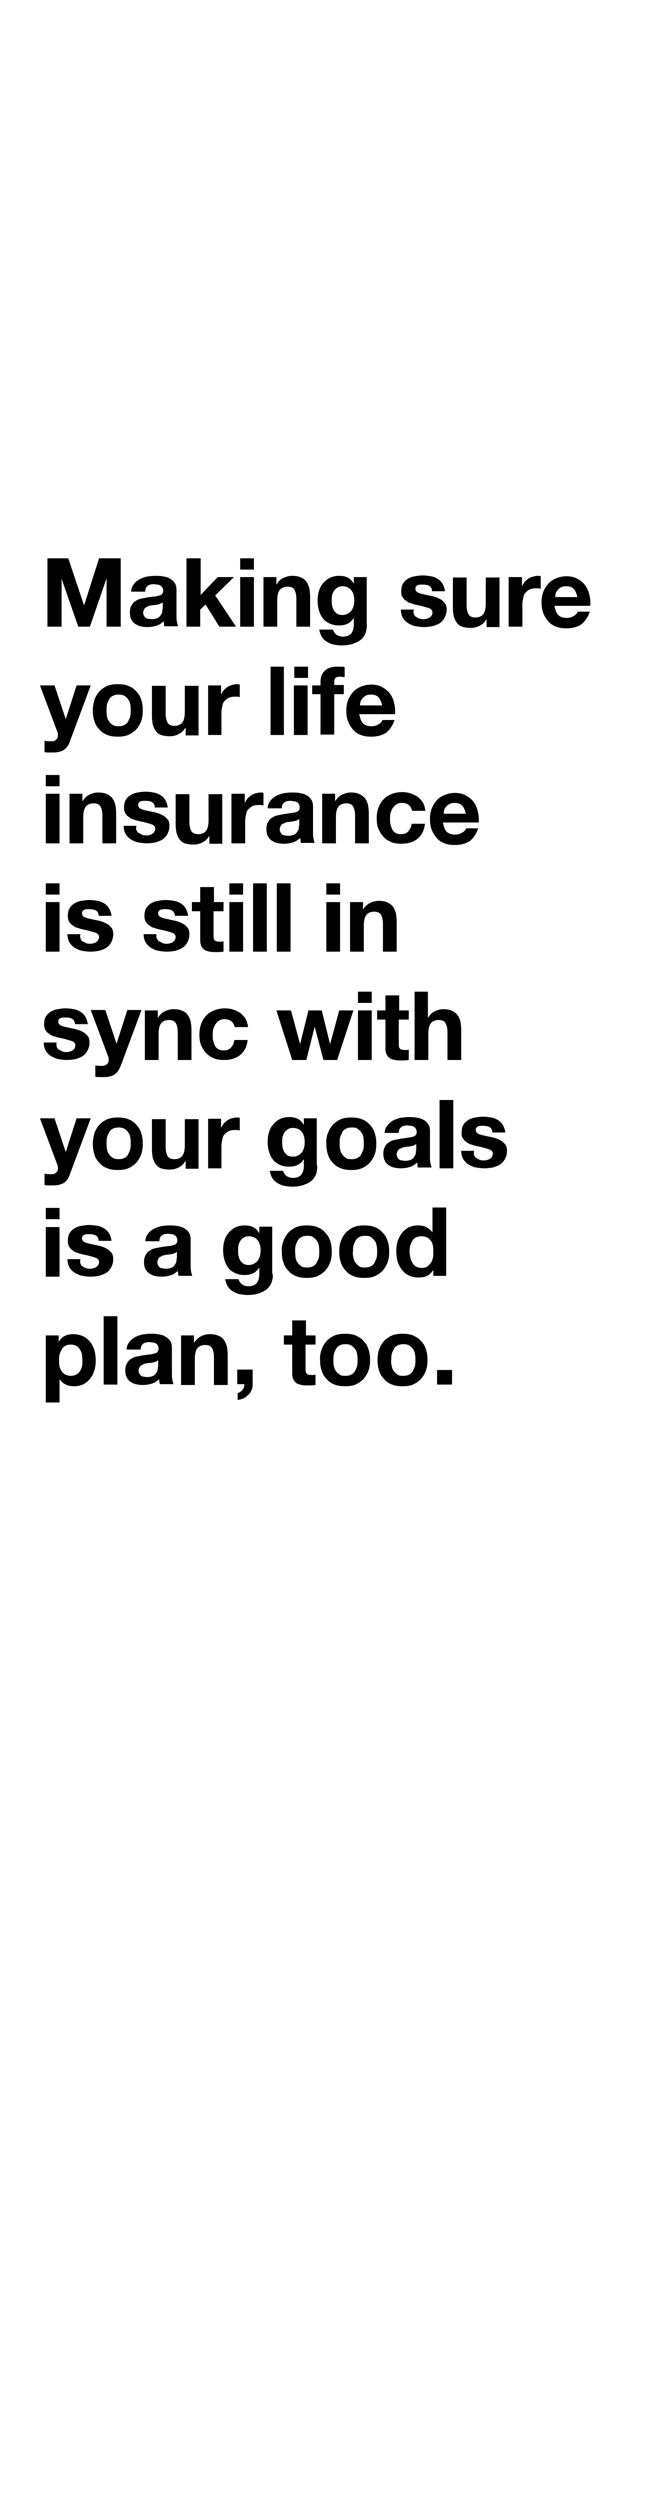 <svg xmlns="http://www.w3.org/2000/svg" viewBox="0 0 160 600"><path d="M16.4 134l3.8 11.3 3.6-11.3H29v16.4h-3.4v-11.6l-4 11.6h-2.8l-4-11.5v11.5h-3.4V134h5zM31.5 142.2c0-.8.2-1.4.6-1.9.3-.5.8-.9 1.3-1.2s1.1-.5 1.8-.7c.7-.1 1.3-.2 2-.2.6 0 1.2 0 1.8.1.6.1 1.2.2 1.7.5s.9.6 1.2 1c.3.4.5 1 .5 1.7v6.2c0 .5 0 1.1.1 1.5.1.5.2.9.3 1.1h-3.3c-.1-.2-.1-.4-.1-.6 0-.2-.1-.4-.1-.6-.5.5-1.1.9-1.8 1.1s-1.4.3-2.2.3c-.6 0-1.1-.1-1.6-.2s-.9-.4-1.3-.6c-.4-.3-.7-.7-.9-1.1s-.3-1-.3-1.6c0-.7.1-1.2.4-1.7s.5-.8.9-1c.4-.3.8-.5 1.3-.6l1.5-.3c.5-.1 1-.1 1.4-.2.5 0 .9-.1 1.3-.2s.7-.2.9-.4c.2-.2.3-.4.3-.8s-.1-.6-.2-.8c-.1-.2-.3-.4-.5-.5-.2-.1-.4-.2-.7-.2-.3 0-.5-.1-.8-.1-.6 0-1.2.1-1.5.4-.4.3-.6.7-.6 1.4h-3.4zm7.5 2.4c-.1.1-.3.2-.5.3-.2.1-.4.1-.7.2s-.5.1-.7.1c-.3 0-.5.1-.8.1-.2 0-.5.1-.7.2l-.6.3c-.2.1-.3.3-.4.5-.1.2-.2.5-.2.8 0 .3.1.5.2.7.1.2.3.4.4.5.2.1.4.2.6.2.2 0 .5.1.8.1.6 0 1.1-.1 1.5-.3.4-.2.6-.5.8-.8.2-.3.3-.6.3-.9s.1-.6.1-.7v-1.3zM48.2 134v8.8l4.1-4.3h3.9l-4.5 4.4 5 7.5h-4l-3.3-5.3-1.3 1.2v4.1h-3.3V134h3.4zM57.7 136.7V134H61v2.7h-3.3zm3.3 1.8v11.9h-3.3v-11.9H61zM66.4 138.5v1.7h.1c.4-.7.9-1.2 1.6-1.5.7-.3 1.3-.5 2-.5.9 0 1.6.1 2.2.4.6.2 1 .6 1.3 1 .3.4.5.9.7 1.5.1.6.2 1.3.2 2v7.3h-3.3v-6.7c0-1-.2-1.7-.5-2.2s-.8-.7-1.6-.7c-.9 0-1.5.3-1.9.8-.4.5-.6 1.4-.6 2.6v6.2h-3.3v-11.9h3.1zM88 151.3c-.1.6-.4 1.2-.8 1.7s-1 1-1.9 1.3c-.8.4-1.9.6-3.3.6-.6 0-1.2-.1-1.8-.2-.6-.1-1.2-.4-1.7-.7s-.9-.7-1.2-1.2c-.3-.5-.5-1.1-.6-1.7H80c.2.6.5 1 .9 1.3.4.2 1 .4 1.5.4.9 0 1.6-.3 2-.8.4-.6.6-1.2.6-2.1v-1.6c-.4.6-.9 1.1-1.5 1.4-.7.3-1.3.4-2.1.4-.9 0-1.7-.2-2.3-.5-.6-.3-1.2-.7-1.6-1.3-.4-.5-.7-1.2-.9-1.9-.2-.7-.3-1.5-.3-2.3 0-.8.1-1.5.3-2.2.2-.7.5-1.3 1-1.9.4-.5 1-1 1.6-1.3.6-.3 1.4-.5 2.2-.5.8 0 1.5.1 2.1.4.6.3 1.1.8 1.5 1.5v-1.6h3.1v11.1c.1.5 0 1.1-.1 1.7zm-4.5-4c.4-.2.6-.4.9-.7.2-.3.4-.7.5-1 .1-.4.2-.8.2-1.2 0-.5 0-1-.1-1.4-.1-.4-.2-.8-.5-1.2-.2-.3-.5-.6-.9-.8-.4-.2-.8-.3-1.3-.3s-.9.1-1.2.3c-.3.2-.6.4-.8.7-.2.3-.4.7-.5 1.1s-.1.8-.1 1.3c0 .4 0 .9.1 1.3s.2.8.4 1.1c.2.3.5.6.8.8.3.2.8.3 1.3.3.4 0 .8-.1 1.2-.3zM99.5 147.5c.1.3.3.5.6.6.2.2.5.3.8.4.3.1.6.1.9.1.2 0 .5 0 .7-.1s.5-.1.7-.3c.2-.1.4-.3.5-.5.1-.2.2-.4.2-.7 0-.5-.3-.9-1-1.1s-1.6-.5-2.7-.7c-.5-.1-.9-.2-1.4-.4-.5-.1-.9-.3-1.2-.6-.4-.2-.6-.5-.9-.9s-.3-.8-.3-1.3c0-.8.1-1.4.4-1.9s.7-.9 1.2-1.2c.5-.3 1-.5 1.7-.6.6-.1 1.2-.2 1.9-.2.6 0 1.3.1 1.9.2s1.1.3 1.6.6.9.7 1.2 1.2c.3.5.5 1.1.6 1.8h-3.1c0-.6-.3-1.1-.7-1.3-.4-.2-.9-.3-1.5-.3h-.6c-.2 0-.4.1-.6.1-.2.1-.3.2-.4.3-.1.1-.2.3-.2.6s.1.5.3.7c.2.2.5.3.8.4.3.1.7.2 1.2.3.4.1.9.2 1.4.3.5.1.9.2 1.4.4.5.2.9.4 1.2.6s.6.6.9.9c.2.4.3.8.3 1.4 0 .8-.2 1.4-.5 2-.3.5-.7 1-1.2 1.3-.5.3-1.1.5-1.7.7-.7.1-1.3.2-2 .2s-1.4-.1-2-.2c-.7-.1-1.2-.4-1.8-.7-.5-.3-.9-.7-1.3-1.3-.3-.5-.5-1.2-.5-2h3.1c-.1.6-.1.9.1 1.2zM116.9 150.4v-1.7h-.1c-.4.7-1 1.2-1.6 1.5-.7.3-1.3.5-2 .5-.9 0-1.6-.1-2.2-.3s-1-.6-1.3-1c-.3-.4-.5-.9-.7-1.5-.1-.6-.2-1.3-.2-2v-7.3h3.3v6.7c0 1 .2 1.7.5 2.2s.9.7 1.6.7c.9 0 1.5-.3 1.9-.8.4-.5.6-1.4.6-2.6v-6.2h3.3v11.9h-3.1zM125.4 138.5v2.2c.2-.4.4-.7.6-1 .3-.3.6-.6.9-.8.3-.2.7-.4 1.1-.5.4-.1.8-.2 1.2-.2.2 0 .5 0 .7.1v3c-.2 0-.3-.1-.6-.1h-.6c-.6 0-1.1.1-1.5.3s-.7.5-1 .8c-.3.3-.4.7-.5 1.2s-.2 1-.2 1.5v5.4h-3.3v-11.9h3.2zM134.1 147.6c.5.5 1.2.7 2.1.7.7 0 1.2-.2 1.7-.5s.8-.7.9-1h2.9c-.5 1.4-1.2 2.4-2.1 3.1-1 .6-2.1.9-3.5.9-.9 0-1.8-.1-2.5-.4-.8-.3-1.4-.7-1.9-1.3-.5-.6-.9-1.2-1.2-2-.3-.8-.4-1.6-.4-2.5 0-.9.1-1.7.4-2.5.3-.8.7-1.4 1.2-2 .5-.6 1.2-1 1.9-1.3.7-.3 1.6-.5 2.5-.5 1 0 1.9.2 2.6.6s1.4.9 1.9 1.6c.5.7.8 1.4 1 2.3.2.8.3 1.7.2 2.6h-8.6c.2.9.4 1.7.9 2.2zm3.7-6.3c-.4-.4-1-.6-1.8-.6-.5 0-1 .1-1.3.3s-.6.4-.8.7-.4.5-.4.8c-.1.3-.1.6-.1.8h5.3c-.2-.9-.5-1.6-.9-2z"/><g><path d="M15.3 180c-.6.4-1.5.6-2.6.6h-1c-.3 0-.7 0-1-.1v-2.7c.3 0 .6.1.9.1h1c.4 0 .7-.2 1-.5s.3-.6.3-1c0-.3 0-.5-.1-.7l-4.2-11.2h3.5l2.7 8.1 2.6-8.1h3.4l-5 13.4c-.3 1-.8 1.6-1.5 2.1zM22.7 167.9c.3-.8.7-1.4 1.2-2 .5-.5 1.2-1 1.9-1.3.8-.3 1.6-.4 2.5-.4.9 0 1.8.1 2.5.4.8.3 1.4.7 1.9 1.3.5.5 1 1.2 1.2 2 .3.8.4 1.6.4 2.6s-.1 1.8-.4 2.6c-.3.8-.7 1.4-1.2 2-.5.5-1.2 1-1.9 1.3-.8.3-1.6.4-2.5.4-.9 0-1.8-.1-2.5-.4-.8-.3-1.4-.7-1.9-1.3-.5-.5-1-1.2-1.2-2-.3-.8-.4-1.6-.4-2.6s.2-1.8.4-2.6zm3 4c.1.5.2.9.5 1.2.2.4.5.6.9.9.4.2.8.3 1.4.3.6 0 1-.1 1.4-.3.4-.2.7-.5.9-.9.2-.4.4-.8.5-1.2.1-.5.1-.9.1-1.4 0-.5 0-.9-.1-1.4-.1-.5-.2-.9-.5-1.2-.2-.4-.5-.6-.9-.9-.4-.2-.8-.3-1.4-.3-.6 0-1 .1-1.4.3-.4.2-.7.5-.9.9-.2.4-.4.8-.5 1.2-.1.5-.1.9-.1 1.4 0 .5 0 .9.1 1.4zM44.6 176.4v-1.7h-.1c-.4.7-1 1.2-1.6 1.5s-1.3.5-2 .5c-.9 0-1.6-.1-2.2-.3-.6-.2-1-.6-1.3-1-.3-.4-.5-.9-.7-1.5-.1-.6-.2-1.3-.2-2v-7.3h3.3v6.7c0 1 .2 1.7.5 2.2s.9.7 1.6.7c.9 0 1.5-.3 1.9-.8.4-.5.6-1.4.6-2.6v-6.2h3.3v11.9h-3.1zM53.1 164.5v2.2c.2-.4.4-.7.6-1 .3-.3.6-.6.9-.8.3-.2.7-.4 1.1-.5.4-.1.8-.2 1.2-.2.2 0 .5 0 .7.1v3c-.2 0-.3-.1-.6-.1h-.6c-.6 0-1.1.1-1.5.3s-.7.5-1 .8-.4.7-.5 1.2c-.1.5-.2 1-.2 1.5v5.4H50v-11.9h3.1zM68.2 160v16.4H65V160h3.2zM70.7 162.7V160H74v2.7h-3.3zm3.2 1.8v11.9h-3.3v-11.9h3.3zM75 166.7v-2.2h2v-.9c0-1.1.3-1.9 1-2.6.7-.7 1.7-1 3-1h.9c.3 0 .6 0 .9.1v2.4c-.4 0-.8-.1-1.2-.1-.4 0-.8.1-1 .3-.2.2-.3.6-.3 1v.7h2.3v2.2h-2.3v9.7H77v-9.7h-2zM87.2 173.6c.5.5 1.2.7 2.1.7.7 0 1.2-.2 1.7-.5s.8-.7.9-1h2.9c-.5 1.4-1.2 2.4-2.1 3.1-1 .6-2.1.9-3.5.9-.9 0-1.8-.1-2.5-.4-.8-.3-1.4-.7-1.9-1.3-.5-.6-.9-1.2-1.2-2-.3-.8-.4-1.6-.4-2.5 0-.9.1-1.7.4-2.5.3-.8.7-1.4 1.2-2 .5-.6 1.2-1 1.9-1.3.7-.3 1.6-.5 2.5-.5 1 0 1.9.2 2.6.6s1.4.9 1.9 1.6c.5.7.8 1.4 1 2.3.2.8.3 1.7.2 2.6h-8.6c.2.9.4 1.7.9 2.2zm3.7-6.3c-.4-.4-1-.6-1.8-.6-.5 0-1 .1-1.3.3s-.6.4-.8.7-.4.5-.4.8c-.1.3-.1.6-.1.8h5.3c-.2-.9-.5-1.6-.9-2z"/></g><g><path d="M11 188.7V186h3.3v2.7H11zm3.3 1.8v11.9H11v-11.9h3.3zM19.8 190.5v1.7h.1c.4-.7 1-1.2 1.6-1.5.7-.3 1.3-.5 2-.5.9 0 1.6.1 2.2.4.6.2 1 .6 1.3 1 .3.4.5.9.7 1.5.1.6.2 1.3.2 2v7.3h-3.3v-6.7c0-1-.2-1.7-.5-2.2s-.9-.7-1.6-.7c-.9 0-1.5.3-1.9.8-.4.5-.6 1.4-.6 2.6v6.2h-3.3v-11.9h3.1zM32.9 199.4c.1.3.3.5.6.6s.5.3.8.4c.3.1.6.1.9.1.2 0 .5 0 .7-.1s.5-.1.7-.3c.2-.1.4-.3.5-.5.1-.2.2-.4.2-.7 0-.5-.3-.9-1-1.1s-1.6-.5-2.7-.7c-.5-.1-.9-.2-1.4-.4-.5-.1-.9-.3-1.2-.6-.4-.2-.6-.5-.9-.9-.2-.4-.3-.8-.3-1.3 0-.8.1-1.4.4-1.9.3-.5.7-.9 1.2-1.2.5-.3 1-.5 1.7-.6.6-.1 1.2-.2 1.9-.2s1.3.1 1.9.2c.6.1 1.1.3 1.6.6s.9.7 1.2 1.2.5 1.1.6 1.8h-3.1c0-.6-.3-1.1-.7-1.3s-.9-.3-1.5-.3h-.6c-.2 0-.4.1-.6.1-.2.1-.3.2-.4.3-.1.1-.2.3-.2.6s.1.5.3.7.5.3.8.4c.3.1.7.2 1.2.3.4.1.9.2 1.4.3.5.1.9.2 1.4.4.5.2.9.4 1.2.6.4.3.6.6.9.9.2.4.3.8.3 1.4 0 .8-.2 1.4-.5 2-.3.5-.7 1-1.2 1.3-.5.3-1.1.5-1.7.7-.7.1-1.3.2-2 .2s-1.4-.1-2-.2c-.7-.1-1.2-.4-1.8-.7-.5-.3-.9-.7-1.3-1.3-.3-.5-.5-1.2-.5-2h3.1c-.2.7-.1 1 .1 1.2zM50.3 202.4v-1.7h-.1c-.4.7-1 1.2-1.6 1.5s-1.3.5-2 .5c-.9 0-1.6-.1-2.2-.3-.6-.2-1-.6-1.3-1-.3-.4-.5-.9-.7-1.5-.1-.6-.2-1.3-.2-2v-7.3h3.3v6.7c0 1 .2 1.7.5 2.2s.9.7 1.6.7c.9 0 1.5-.3 1.9-.8.4-.5.6-1.4.6-2.6v-6.2h3.3v11.9h-3.1zM58.8 190.5v2.2c.2-.4.4-.7.6-1 .3-.3.6-.6.9-.8.3-.2.7-.4 1.1-.5.4-.1.8-.2 1.2-.2.2 0 .5 0 .7.1v3c-.2 0-.3-.1-.6-.1h-.6c-.6 0-1.1.1-1.5.3s-.7.5-1 .8-.4.7-.5 1.2c-.1.5-.2 1-.2 1.5v5.4h-3.3v-11.9h3.2zM64.3 194.2c0-.8.2-1.4.6-1.9.3-.5.8-.9 1.3-1.2s1.1-.5 1.8-.7c.7-.1 1.3-.2 2-.2.6 0 1.2 0 1.8.1.6.1 1.2.2 1.7.5.5.2.9.6 1.2 1 .3.4.5 1 .5 1.7v6.2c0 .5 0 1.1.1 1.5s.2.9.3 1.1h-3.3c-.1-.2-.1-.4-.1-.6 0-.2-.1-.4-.1-.6-.5.5-1.1.9-1.8 1.1-.7.2-1.4.3-2.2.3-.6 0-1.1-.1-1.6-.2s-.9-.4-1.3-.6c-.4-.3-.7-.7-.9-1.1s-.3-1-.3-1.6c0-.7.1-1.2.4-1.7s.5-.8.9-1c.4-.3.8-.5 1.3-.6l1.5-.3c.5-.1 1-.1 1.4-.2s.9-.1 1.3-.2.7-.2.9-.4.3-.4.3-.8-.1-.6-.2-.8-.3-.4-.5-.5c-.2-.1-.4-.2-.7-.2-.3 0-.5-.1-.8-.1-.6 0-1.2.1-1.5.4-.4.3-.6.7-.6 1.4h-3.4zm7.5 2.4c-.1.1-.3.2-.5.3-.2.1-.4.1-.7.2-.2 0-.5.1-.7.1-.3 0-.5.1-.8.1-.2 0-.5.1-.7.2l-.6.3c-.2.1-.3.3-.4.5-.1.2-.2.5-.2.8 0 .3.1.5.2.7.1.2.3.4.4.5.2.1.4.2.6.2s.5.1.8.1c.6 0 1.1-.1 1.5-.3.4-.2.6-.5.8-.8.2-.3.3-.6.3-.9 0-.3.1-.6.1-.7v-1.3zM80.5 190.5v1.7h.1c.4-.7 1-1.2 1.6-1.5.7-.3 1.3-.5 2-.5.9 0 1.6.1 2.2.4s1 .6 1.3 1c.3.4.5.9.7 1.5.1.6.2 1.3.2 2v7.3h-3.3v-6.7c0-1-.2-1.7-.5-2.2s-.9-.7-1.6-.7c-.9 0-1.5.3-1.9.8-.4.5-.6 1.4-.6 2.6v6.2h-3.3v-11.9h3.1zM96.5 192.7c-.5 0-1 .1-1.3.4-.4.2-.6.5-.9.9-.2.4-.4.8-.5 1.2-.1.5-.1.9-.1 1.3s0 .9.1 1.3.2.8.4 1.2c.2.4.5.7.8.9.4.2.8.3 1.3.3.8 0 1.4-.2 1.8-.7s.7-1 .8-1.8h3.2c-.2 1.6-.8 2.8-1.8 3.6-1 .8-2.3 1.2-3.9 1.2-.9 0-1.7-.1-2.4-.4-.7-.3-1.4-.7-1.9-1.3-.5-.5-.9-1.2-1.2-1.9-.3-.7-.4-1.6-.4-2.4 0-.9.1-1.8.4-2.6.3-.8.7-1.5 1.2-2 .5-.6 1.2-1 1.9-1.3.8-.3 1.6-.5 2.6-.5.7 0 1.4.1 2 .3s1.2.5 1.7.8c.5.4.9.8 1.3 1.4.3.6.5 1.2.6 2H99c-.3-1.3-1.1-1.9-2.5-1.9zM107.3 199.6c.5.5 1.2.7 2.1.7.7 0 1.2-.2 1.7-.5s.8-.7.9-1h2.9c-.5 1.4-1.2 2.4-2.1 3.1-1 .6-2.1.9-3.5.9-.9 0-1.8-.1-2.5-.4-.8-.3-1.4-.7-1.9-1.3-.5-.6-.9-1.2-1.2-2-.3-.8-.4-1.6-.4-2.5 0-.9.1-1.7.4-2.5.3-.8.7-1.4 1.2-2 .5-.6 1.2-1 1.9-1.3.7-.3 1.6-.5 2.5-.5 1 0 1.9.2 2.6.6s1.4.9 1.9 1.6c.5.7.8 1.4 1 2.3.2.8.3 1.7.2 2.6h-8.6c.2.9.4 1.7.9 2.2zm3.7-6.3c-.4-.4-1-.6-1.8-.6-.5 0-1 .1-1.3.3s-.6.4-.8.7-.4.5-.4.8c-.1.3-.1.6-.1.8h5.3c-.2-.9-.5-1.6-.9-2z"/></g><g><path d="M11 214.7V212h3.3v2.7H11zm3.3 1.8v11.9H11v-11.9h3.3zM19.4 225.4c.1.3.3.5.6.6s.5.3.8.4c.3.1.6.1.9.1.2 0 .5 0 .7-.1s.5-.1.7-.3c.2-.1.4-.3.5-.5.1-.2.2-.4.2-.7 0-.5-.3-.9-1-1.1s-1.6-.5-2.7-.7c-.5-.1-.9-.2-1.4-.4-.5-.1-.9-.3-1.2-.6-.4-.2-.6-.5-.9-.9-.2-.4-.3-.8-.3-1.3 0-.8.1-1.4.4-1.9.3-.5.7-.9 1.2-1.2.5-.3 1-.5 1.7-.6.6-.1 1.2-.2 1.9-.2s1.3.1 1.9.2c.6.1 1.1.3 1.6.6s.9.7 1.2 1.2.5 1.1.6 1.8h-3.1c0-.6-.3-1.1-.7-1.3s-.9-.3-1.5-.3h-.6c-.2 0-.4.1-.6.1-.2.1-.3.2-.4.3-.1.1-.2.3-.2.6s.1.5.3.7.5.3.8.4c.3.1.7.2 1.2.3.4.1.9.2 1.4.3.5.1.9.2 1.4.4.5.2.9.4 1.2.6.4.3.6.6.9.9.2.4.3.8.3 1.4 0 .8-.2 1.4-.5 2-.3.5-.7 1-1.2 1.3-.5.3-1.1.5-1.7.7-.7.1-1.3.2-2 .2s-1.4-.1-2-.2c-.7-.1-1.2-.4-1.8-.7-.5-.3-.9-.7-1.3-1.3-.3-.5-.5-1.2-.5-2h3.1c-.1.7 0 1 .1 1.2zM37.8 225.4c.1.3.3.5.6.6s.5.3.8.4c.3.1.6.1.9.1.2 0 .5 0 .7-.1s.5-.1.7-.3c.2-.1.4-.3.5-.5.1-.2.2-.4.2-.7 0-.5-.3-.9-1-1.1s-1.6-.5-2.7-.7c-.5-.1-.9-.2-1.4-.4-.5-.1-.9-.3-1.2-.6-.4-.2-.6-.5-.9-.9-.2-.4-.3-.8-.3-1.3 0-.8.1-1.4.4-1.9.3-.5.7-.9 1.2-1.2.5-.3 1-.5 1.7-.6.6-.1 1.2-.2 1.9-.2s1.3.1 1.9.2c.6.1 1.1.3 1.6.6s.9.7 1.2 1.2.5 1.1.6 1.8H42c0-.6-.3-1.1-.7-1.3s-.9-.3-1.5-.3h-.6c-.2 0-.4.1-.6.1-.2.1-.3.2-.4.3-.1.1-.2.3-.2.6s.1.5.3.7.5.3.8.4c.3.1.7.2 1.2.3.4.1.9.2 1.4.3.5.1.9.2 1.4.4.5.2.9.4 1.2.6.4.3.6.6.9.9.2.4.3.8.3 1.4 0 .8-.2 1.4-.5 2-.3.5-.7 1-1.2 1.3-.5.3-1.1.5-1.7.7-.7.1-1.3.2-2 .2s-1.4-.1-2-.2c-.7-.1-1.2-.4-1.8-.7-.5-.3-.9-.7-1.3-1.3-.3-.5-.5-1.2-.5-2h3.1c-.1.7 0 1 .2 1.2zM53.7 216.5v2.2h-2.4v5.9c0 .6.1.9.3 1.1.2.2.6.3 1.1.3h.5c.2 0 .3 0 .5-.1v2.5c-.3 0-.6.1-.9.1h-1c-.5 0-1 0-1.4-.1-.5-.1-.9-.2-1.2-.4-.3-.2-.6-.5-.8-.9-.2-.4-.3-.9-.3-1.4v-7h-2v-2.2h2v-3.6h3.3v3.6h2.3zM55.1 214.7V212h3.3v2.7h-3.3zm3.3 1.8v11.9h-3.3v-11.9h3.3zM64.1 212v16.4h-3.3V212h3.3zM69.8 212v16.4h-3.3V212h3.3zM78.4 214.7V212h3.3v2.7h-3.3zm3.3 1.8v11.9h-3.3v-11.9h3.3zM87.2 216.5v1.7h.1c.4-.7 1-1.2 1.6-1.5.7-.3 1.3-.5 2-.5.9 0 1.6.1 2.2.4s1 .6 1.3 1c.3.4.5.9.7 1.5.1.6.2 1.3.2 2v7.3H92v-6.7c0-1-.2-1.7-.5-2.2s-.9-.7-1.6-.7c-.9 0-1.5.3-1.9.8-.4.5-.6 1.4-.6 2.6v6.2h-3.3v-11.9h3.1z"/></g><g><path d="M13.7 251.4c.1.3.3.5.6.6s.5.3.8.4c.3.1.6.1.9.1.2 0 .5 0 .7-.1s.5-.1.7-.3c.2-.1.4-.3.5-.5.1-.2.2-.4.2-.7 0-.5-.3-.9-1-1.1s-1.6-.5-2.7-.7c-.5-.1-.9-.2-1.4-.4-.5-.1-.9-.3-1.2-.6-.4-.2-.6-.5-.9-.9-.2-.4-.3-.8-.3-1.3 0-.8.1-1.4.4-1.9.3-.5.7-.9 1.2-1.2.5-.3 1-.5 1.7-.6.6-.1 1.2-.2 1.9-.2s1.3.1 1.9.2c.6.1 1.1.3 1.6.6s.9.7 1.2 1.2.5 1.1.6 1.8H18c0-.6-.3-1.1-.7-1.3s-.9-.3-1.5-.3h-.6c-.2 0-.4.1-.6.1-.2.1-.3.2-.4.3-.1.1-.2.3-.2.6s.1.5.3.7.5.3.8.4c.3.1.7.2 1.2.3.4.1.9.2 1.4.3.5.1.9.2 1.4.4.5.2.9.4 1.2.6.4.3.6.6.9.9.2.4.3.8.3 1.4 0 .8-.2 1.4-.5 2-.3.5-.7 1-1.2 1.3-.5.3-1.1.5-1.7.7-.7.1-1.3.2-2 .2s-1.4-.1-2-.2c-.7-.1-1.2-.4-1.8-.7-.5-.3-.9-.7-1.3-1.3-.3-.5-.5-1.2-.5-2h3.1c-.1.7 0 1 .1 1.2zM27.5 257.9c-.6.4-1.5.6-2.6.6h-1c-.3 0-.7 0-1-.1v-2.7c.3 0 .6.1.9.1h1c.4 0 .7-.2 1-.5s.3-.6.3-1c0-.3 0-.5-.1-.7l-4.2-11.2h3.5l2.7 8.1 2.6-8.1H34l-5 13.4c-.4 1-.9 1.7-1.5 2.1zM37.9 242.5v1.7h.1c.4-.7 1-1.2 1.6-1.5.7-.3 1.3-.5 2-.5.9 0 1.6.1 2.2.4.6.2 1 .6 1.3 1 .3.4.5.9.7 1.5.1.6.2 1.3.2 2v7.3h-3.3v-6.7c0-1-.2-1.7-.5-2.2s-.9-.7-1.6-.7c-.9 0-1.5.3-1.9.8-.4.5-.6 1.4-.6 2.6v6.2h-3.3v-11.9h3.1zM53.9 244.6c-.5 0-1 .1-1.3.4-.4.2-.6.5-.9.9-.2.4-.4.8-.5 1.2-.1.5-.1.9-.1 1.3s0 .9.1 1.3.2.8.4 1.2c.2.4.5.7.8.9.4.2.8.3 1.3.3.8 0 1.4-.2 1.8-.7.4-.4.7-1 .8-1.8h3.2c-.2 1.6-.8 2.8-1.8 3.6-1 .8-2.3 1.2-3.9 1.2-.9 0-1.7-.1-2.4-.4-.7-.3-1.4-.7-1.9-1.3-.5-.5-.9-1.2-1.2-1.9-.3-.7-.4-1.6-.4-2.4 0-.9.1-1.8.4-2.6.3-.8.7-1.5 1.2-2 .5-.6 1.2-1 1.9-1.3.8-.3 1.6-.5 2.6-.5.7 0 1.4.1 2 .3.7.2 1.2.5 1.7.8.5.4.9.8 1.3 1.4.3.6.5 1.2.6 2h-3.2c-.3-1.2-1.1-1.9-2.5-1.9zM77.7 254.4l-2.1-8-2 8h-3.4l-3.8-11.9h3.5l2.2 8.1 2-8.1h3.2l2 8.1 2.2-8.1h3.4L81 254.4h-3.3zM86 240.7V238h3.3v2.7H86zm3.3 1.8v11.9H86v-11.9h3.3zM98.2 242.5v2.2h-2.4v5.9c0 .6.1.9.3 1.1.2.2.6.3 1.1.3h.5c.2 0 .3 0 .5-.1v2.5c-.3 0-.6.1-.9.1h-1c-.5 0-1 0-1.4-.1-.5-.1-.9-.2-1.2-.4-.3-.2-.6-.5-.8-.9-.2-.4-.3-.9-.3-1.4v-7h-2v-2.2h2v-3.6h3.3v3.6h2.3zM102.8 238v6.2h.1c.4-.7.9-1.2 1.6-1.5.6-.3 1.3-.5 1.9-.5.9 0 1.6.1 2.2.4s1 .6 1.3 1c.3.4.5.9.7 1.5.1.6.2 1.3.2 2v7.3h-3.3v-6.7c0-1-.2-1.7-.5-2.2s-.9-.7-1.6-.7c-.9 0-1.5.3-1.9.8-.4.5-.6 1.4-.6 2.6v6.2h-3.3V238h3.2z"/></g><g><path d="M15.3 283.9c-.6.4-1.5.6-2.6.6h-1c-.3 0-.7 0-1-.1v-2.7c.3 0 .6.1.9.1h1c.4 0 .7-.2 1-.5s.3-.6.3-1c0-.3 0-.5-.1-.7l-4.2-11.2h3.5l2.7 8.1 2.6-8.1h3.4l-5 13.4c-.3 1-.8 1.7-1.5 2.1zM22.7 271.9c.3-.8.7-1.4 1.2-2 .5-.5 1.2-1 1.9-1.3.8-.3 1.6-.4 2.5-.4.9 0 1.8.1 2.5.4.8.3 1.4.7 1.9 1.3.5.5 1 1.2 1.2 2 .3.8.4 1.6.4 2.6s-.1 1.8-.4 2.6c-.3.8-.7 1.4-1.2 2-.5.5-1.2 1-1.9 1.3-.8.3-1.6.4-2.5.4-.9 0-1.8-.1-2.5-.4-.8-.3-1.4-.7-1.9-1.3-.5-.5-1-1.2-1.2-2-.3-.8-.4-1.6-.4-2.6s.2-1.9.4-2.6zm3 3.9c.1.5.2.9.5 1.2.2.4.5.6.9.9.4.2.8.3 1.4.3.6 0 1-.1 1.4-.3.4-.2.7-.5.9-.9.2-.4.4-.8.5-1.2.1-.5.1-.9.1-1.4 0-.5 0-.9-.1-1.4-.1-.5-.2-.9-.5-1.2-.2-.4-.5-.6-.9-.9-.4-.2-.8-.3-1.4-.3-.6 0-1 .1-1.4.3-.4.2-.7.5-.9.9-.2.4-.4.8-.5 1.2-.1.5-.1.9-.1 1.4 0 .5 0 1 .1 1.4zM44.6 280.4v-1.7h-.1c-.4.7-1 1.2-1.6 1.5s-1.3.5-2 .5c-.9 0-1.6-.1-2.2-.3-.6-.2-1-.6-1.3-1-.3-.4-.5-.9-.7-1.5-.1-.6-.2-1.3-.2-2v-7.3h3.3v6.7c0 1 .2 1.7.5 2.2s.9.7 1.6.7c.9 0 1.5-.3 1.9-.8.4-.5.6-1.4.6-2.6v-6.2h3.3v11.9h-3.1zM53.1 268.5v2.2c.2-.4.4-.7.6-1 .3-.3.6-.6.9-.8.3-.2.7-.4 1.1-.5.4-.1.8-.2 1.2-.2.2 0 .5 0 .7.1v3c-.2 0-.3-.1-.6-.1h-.6c-.6 0-1.1.1-1.5.3s-.7.5-1 .8-.4.7-.5 1.2c-.1.5-.2 1-.2 1.5v5.4H50v-11.9h3.1zM76.1 281.2c-.1.6-.4 1.2-.8 1.7s-1 1-1.9 1.3c-.8.4-1.9.6-3.3.6-.6 0-1.2-.1-1.8-.2-.6-.1-1.2-.4-1.7-.7s-.9-.7-1.2-1.2c-.3-.5-.5-1.1-.6-1.7H68c.2.6.5 1 .9 1.3.4.2 1 .4 1.5.4.9 0 1.6-.3 2-.8.4-.6.6-1.2.6-2.1v-1.6c-.4.6-.9 1.1-1.5 1.4-.7.3-1.3.4-2.1.4-.9 0-1.7-.2-2.3-.5-.6-.3-1.2-.7-1.6-1.3-.4-.5-.7-1.2-.9-1.9-.2-.7-.3-1.5-.3-2.3 0-.8.1-1.5.3-2.2.2-.7.5-1.3 1-1.9.4-.5 1-1 1.6-1.3.6-.3 1.4-.5 2.2-.5.8 0 1.5.1 2.1.4.6.3 1.1.8 1.5 1.5v-1.6h3.1v11.1c.2.6.1 1.1 0 1.7zm-4.5-3.9c.4-.2.6-.4.9-.7.2-.3.4-.7.5-1 .1-.4.2-.8.2-1.2 0-.5 0-1-.1-1.4-.1-.4-.2-.8-.5-1.2-.2-.3-.5-.6-.9-.8-.4-.2-.8-.3-1.3-.3s-.9.1-1.2.3c-.3.2-.6.4-.8.7-.2.3-.4.7-.5 1.1s-.1.8-.1 1.3c0 .4 0 .9.1 1.3s.2.8.4 1.1c.2.3.5.6.8.8.3.2.8.3 1.3.3s.9-.1 1.2-.3zM78.8 271.9c.3-.8.7-1.4 1.2-2 .5-.5 1.2-1 1.9-1.3.8-.3 1.6-.4 2.5-.4s1.8.1 2.5.4c.8.3 1.4.7 1.9 1.3.5.5 1 1.2 1.2 2 .3.8.4 1.6.4 2.6s-.1 1.8-.4 2.6c-.3.8-.7 1.4-1.2 2-.5.5-1.2 1-1.9 1.3-.8.3-1.6.4-2.5.4s-1.8-.1-2.5-.4c-.8-.3-1.4-.7-1.9-1.3-.5-.5-1-1.2-1.2-2-.3-.8-.4-1.6-.4-2.6-.1-1 .1-1.9.4-2.6zm2.9 3.9c.1.5.2.9.5 1.2.2.4.5.6.9.9s.8.3 1.4.3c.6 0 1-.1 1.4-.3s.7-.5.9-.9c.2-.4.4-.8.5-1.2.1-.5.1-.9.1-1.4 0-.5 0-.9-.1-1.4-.1-.5-.2-.9-.5-1.2-.2-.4-.5-.6-.9-.9s-.8-.3-1.4-.3c-.6 0-1 .1-1.4.3s-.7.5-.9.9c-.2.4-.4.8-.5 1.2-.1.5-.1.9-.1 1.4 0 .5 0 1 .1 1.4zM92.4 272.1c0-.8.2-1.4.6-1.9s.8-.9 1.3-1.2 1.1-.5 1.8-.7c.7-.1 1.3-.2 2-.2.6 0 1.2 0 1.8.1.6.1 1.2.2 1.7.5.5.2.9.6 1.2 1 .3.4.5 1 .5 1.7v6.2c0 .5 0 1.1.1 1.5s.2.9.3 1.1h-3.3c-.1-.2-.1-.4-.1-.6 0-.2-.1-.4-.1-.6-.5.5-1.1.9-1.8 1.1-.7.2-1.4.3-2.2.3-.6 0-1.1-.1-1.6-.2s-.9-.4-1.3-.6c-.4-.3-.7-.7-.9-1.1s-.3-1-.3-1.6c0-.7.1-1.2.4-1.7.2-.4.5-.8.9-1 .4-.3.8-.5 1.3-.6l1.5-.3c.5-.1 1-.1 1.4-.2s.9-.1 1.3-.2.7-.2.9-.4.3-.4.3-.8-.1-.6-.2-.8-.3-.4-.5-.5c-.2-.1-.4-.2-.7-.2-.3 0-.5-.1-.8-.1-.6 0-1.2.1-1.5.4-.4.3-.6.7-.6 1.4h-3.4zm7.5 2.5c-.1.1-.3.2-.5.3-.2.1-.4.1-.7.2-.2 0-.5.1-.7.1-.3 0-.5.1-.8.1-.2 0-.5.1-.7.2l-.6.3c-.2.1-.3.3-.4.5-.1.2-.2.5-.2.8 0 .3.1.5.2.7.1.2.3.4.4.5.2.1.4.2.6.2s.5.1.8.1c.6 0 1.1-.1 1.5-.3.4-.2.6-.5.8-.8.2-.3.3-.6.3-.9 0-.3.1-.6.1-.7v-1.3zM108.9 264v16.4h-3.3V264h3.3zM114 277.4c.1.3.3.5.6.6.2.2.5.3.8.4.3.1.6.1.9.1.2 0 .5 0 .7-.1s.5-.1.7-.3c.2-.1.4-.3.5-.5.1-.2.2-.4.2-.7 0-.5-.3-.9-1-1.1s-1.6-.5-2.7-.7c-.5-.1-.9-.2-1.4-.4-.5-.1-.9-.3-1.2-.6-.4-.2-.6-.5-.9-.9s-.3-.8-.3-1.3c0-.8.1-1.4.4-1.9s.7-.9 1.2-1.2c.5-.3 1-.5 1.7-.6.6-.1 1.2-.2 1.9-.2.6 0 1.3.1 1.9.2s1.1.3 1.6.6.9.7 1.2 1.2c.3.5.5 1.1.6 1.8h-3.1c0-.6-.3-1.1-.7-1.3-.4-.2-.9-.3-1.5-.3h-.6c-.2 0-.4.1-.6.1-.2.1-.3.2-.4.3-.1.1-.2.3-.2.6s.1.5.3.7c.2.2.5.3.8.4.3.1.7.2 1.2.3.4.1.9.2 1.4.3.5.1.9.2 1.4.4.5.2.9.4 1.2.6s.6.6.9.9c.2.4.3.8.3 1.4 0 .8-.2 1.4-.5 2-.3.5-.7 1-1.2 1.3-.5.3-1.1.5-1.7.7-.7.1-1.3.2-2 .2s-1.4-.1-2-.2c-.7-.1-1.2-.4-1.8-.7-.5-.3-.9-.7-1.3-1.3-.3-.5-.5-1.2-.5-2h3.1c-.1.7-.1 1 .1 1.2z"/></g><g><path d="M11 292.6v-2.7h3.3v2.7H11zm3.3 1.9v11.9H11v-11.9h3.3zM19.4 303.4c.1.3.3.5.6.6.2.2.5.3.8.4.3.1.6.1.9.1.2 0 .5 0 .7-.1s.5-.1.7-.3.4-.3.5-.5c.1-.2.2-.4.2-.7 0-.5-.3-.9-1-1.1-.7-.2-1.6-.5-2.7-.7-.5-.1-.9-.2-1.4-.4-.5-.1-.9-.3-1.2-.6-.4-.2-.6-.5-.9-.9-.2-.4-.3-.8-.3-1.3 0-.8.1-1.4.4-1.9.3-.5.7-.9 1.2-1.2.5-.3 1-.5 1.7-.6.6-.1 1.2-.2 1.9-.2s1.3.1 1.9.2c.6.1 1.1.3 1.6.6s.9.7 1.2 1.2.5 1.1.6 1.8h-3.1c0-.6-.3-1.1-.7-1.3s-.9-.3-1.5-.3h-.6c-.2 0-.4.1-.6.1-.2.1-.3.2-.4.3-.1.1-.2.3-.2.6s.1.5.3.7.5.3.8.4c.3.1.7.2 1.2.3.4.1.9.2 1.4.3.5.1.9.2 1.4.4.5.2.9.4 1.2.6.4.3.6.6.9.9.2.4.3.8.3 1.4 0 .8-.2 1.4-.5 2-.3.5-.7 1-1.2 1.3s-1.1.5-1.7.7c-.7.1-1.3.2-2 .2s-1.4-.1-2-.2c-.7-.1-1.2-.4-1.8-.7-.5-.3-.9-.7-1.3-1.3-.3-.5-.5-1.2-.5-2h3.1c-.1.7 0 1 .1 1.2zM34.9 298.1c0-.8.2-1.4.6-1.9.3-.5.8-.9 1.3-1.2s1.1-.5 1.8-.7c.7-.1 1.3-.2 2-.2.6 0 1.2 0 1.8.1.6.1 1.2.2 1.7.5s.9.6 1.2 1c.3.4.5 1 .5 1.7v6.2c0 .5 0 1 .1 1.5s.2.9.3 1.1h-3.3c-.1-.2-.1-.4-.1-.6 0-.2-.1-.4-.1-.6-.5.5-1.1.9-1.8 1.1-.7.2-1.4.3-2.2.3-.6 0-1.1-.1-1.6-.2s-.9-.4-1.3-.6c-.4-.3-.7-.7-.9-1.1-.2-.4-.3-1-.3-1.6 0-.7.1-1.2.4-1.7.2-.4.5-.8.9-1 .4-.3.8-.5 1.3-.6l1.5-.3c.5-.1 1-.1 1.4-.2.5 0 .9-.1 1.3-.2s.7-.2.9-.4c.2-.2.3-.4.3-.8s-.1-.6-.2-.8c-.1-.2-.3-.4-.5-.5-.2-.1-.4-.2-.7-.2-.3 0-.5-.1-.8-.1-.6 0-1.2.1-1.5.4-.4.3-.6.7-.6 1.4h-3.4zm7.5 2.4c-.1.1-.3.2-.5.3-.2.1-.4.1-.7.2-.2 0-.5.1-.7.1-.3 0-.5.1-.8.1-.2 0-.5.1-.7.2l-.6.3c-.2.1-.3.3-.4.5-.1.2-.2.5-.2.8 0 .3.1.5.2.7.1.2.3.4.4.5.2.1.4.2.6.2.2 0 .5.1.8.1.6 0 1.1-.1 1.5-.3.4-.2.6-.5.8-.8.2-.3.3-.6.3-.9 0-.3.1-.6.1-.7v-1.3zM65.4 307.2c-.1.6-.4 1.2-.8 1.7s-1.1 1-1.9 1.3c-.8.4-1.9.6-3.3.6-.6 0-1.2-.1-1.8-.2-.6-.1-1.2-.4-1.7-.7s-.9-.7-1.2-1.2c-.3-.5-.5-1.1-.6-1.7h3.2c.2.6.5 1 .9 1.3s1 .4 1.5.4c.9 0 1.6-.3 2-.8.4-.6.6-1.2.6-2.1v-1.6c-.4.6-.9 1.1-1.5 1.4-.7.3-1.3.4-2.1.4-.9 0-1.7-.2-2.3-.5-.6-.3-1.2-.7-1.6-1.3-.4-.5-.7-1.2-.9-1.9-.2-.7-.3-1.5-.3-2.3 0-.8.1-1.5.3-2.2.2-.7.5-1.3 1-1.9.4-.5 1-1 1.6-1.3.6-.3 1.4-.5 2.2-.5.8 0 1.5.1 2.1.4.6.3 1.1.8 1.5 1.5v-1.6h3.1v11.1c.2.6.2 1.1 0 1.7zm-4.4-3.9c.4-.2.6-.4.9-.7.2-.3.4-.7.5-1 .1-.4.2-.8.2-1.2 0-.5 0-1-.1-1.4-.1-.4-.2-.8-.5-1.2-.2-.3-.5-.6-.9-.8-.4-.2-.8-.3-1.3-.3s-.9.1-1.2.3c-.3.2-.6.4-.8.7-.2.3-.4.7-.5 1.1-.1.4-.1.8-.1 1.3 0 .4 0 .9.1 1.3s.2.8.4 1.1c.2.3.5.6.8.8.3.2.8.3 1.3.3.4 0 .8-.1 1.2-.3zM68.1 297.8c.3-.8.7-1.4 1.2-2 .5-.5 1.2-1 1.9-1.3.8-.3 1.6-.4 2.5-.4s1.8.1 2.5.4c.8.3 1.4.7 1.9 1.3.5.5 1 1.2 1.2 2 .3.8.4 1.6.4 2.6s-.1 1.8-.4 2.6c-.3.8-.7 1.4-1.2 2-.5.5-1.2 1-1.9 1.3s-1.6.4-2.5.4-1.8-.1-2.5-.4c-.8-.3-1.4-.7-1.9-1.3-.5-.5-1-1.2-1.2-2-.3-.8-.4-1.6-.4-2.6-.1-.9.1-1.8.4-2.6zm2.9 4c.1.5.2.9.5 1.2.2.4.5.6.9.9s.8.3 1.4.3c.6 0 1-.1 1.4-.3s.7-.5.9-.9c.2-.4.4-.8.5-1.2.1-.5.1-.9.1-1.4 0-.5 0-.9-.1-1.4-.1-.5-.2-.9-.5-1.2-.2-.4-.5-.6-.9-.9s-.8-.3-1.4-.3c-.6 0-1 .1-1.4.3s-.7.5-.9.9c-.2.4-.4.8-.5 1.2-.1.5-.1.9-.1 1.4 0 .5.1 1 .1 1.4zM81.9 297.8c.3-.8.7-1.4 1.2-2 .5-.5 1.2-1 1.9-1.3.8-.3 1.6-.4 2.5-.4s1.8.1 2.5.4c.8.3 1.4.7 1.9 1.3.5.5 1 1.2 1.2 2 .3.8.4 1.6.4 2.6s-.1 1.8-.4 2.6c-.3.8-.7 1.4-1.2 2-.5.5-1.2 1-1.9 1.3s-1.6.4-2.5.4-1.8-.1-2.5-.4c-.8-.3-1.4-.7-1.9-1.3-.5-.5-1-1.2-1.2-2-.3-.8-.4-1.6-.4-2.6 0-.9.1-1.8.4-2.6zm3 4c.1.5.2.9.5 1.2.2.4.5.6.9.9s.8.3 1.4.3c.6 0 1-.1 1.4-.3s.7-.5.9-.9c.2-.4.4-.8.5-1.2.1-.5.1-.9.1-1.4 0-.5 0-.9-.1-1.4-.1-.5-.2-.9-.5-1.2-.2-.4-.5-.6-.9-.9s-.8-.3-1.4-.3c-.6 0-1 .1-1.4.3s-.7.5-.9.9c-.2.4-.4.8-.5 1.2-.1.5-.1.9-.1 1.4-.1.5 0 1 .1 1.4zM104.1 304.8c-.4.6-.9 1.1-1.5 1.4-.6.3-1.3.4-2.1.4-.9 0-1.7-.2-2.3-.5-.7-.3-1.2-.8-1.7-1.4-.4-.6-.8-1.3-1-2-.2-.8-.3-1.6-.3-2.4 0-.8.1-1.6.3-2.3s.6-1.4 1-2c.4-.6 1-1 1.6-1.4.7-.3 1.4-.5 2.3-.5.7 0 1.4.1 2 .4.6.3 1.1.7 1.5 1.3v-6h3.3v16.4h-3.1v-1.4zm-.1-5.8c-.1-.5-.2-.9-.5-1.2-.2-.3-.5-.6-.9-.8-.4-.2-.8-.3-1.3-.3s-1 .1-1.4.3c-.4.2-.7.5-.9.9-.2.4-.4.8-.5 1.2-.1.5-.1.9-.1 1.4 0 .5.1.9.2 1.4s.3.9.5 1.2c.2.4.5.7.9.9.4.2.8.3 1.3.3s1-.1 1.3-.3.6-.5.9-.9.4-.8.5-1.2.1-.9.1-1.4c0-.6 0-1.1-.1-1.5z"/></g><g><path d="M14.1 320.5v1.5c.4-.6.9-1.1 1.5-1.4.6-.3 1.3-.4 2-.4.9 0 1.7.2 2.4.5.7.4 1.2.8 1.7 1.4.4.6.8 1.3 1 2 .2.8.3 1.6.3 2.4 0 .8-.1 1.6-.3 2.3-.2.7-.5 1.4-1 2-.4.6-1 1-1.6 1.4-.7.3-1.4.5-2.3.5-.7 0-1.4-.1-2-.4s-1.1-.7-1.5-1.3v5.6H11v-16.1h3.1zm4.2 9.4c.4-.2.7-.5.9-.8.2-.3.4-.7.5-1.2s.1-.9.1-1.4c0-.5-.1-.9-.1-1.4-.1-.5-.3-.9-.5-1.2-.2-.4-.5-.7-.9-.9-.4-.2-.8-.3-1.3-.3s-1 .1-1.3.3c-.4.2-.7.5-.9.9s-.4.8-.5 1.2c-.1.5-.1.9-.1 1.4 0 .5 0 .9.1 1.4.1.5.3.9.5 1.2.2.3.5.6.9.8.4.2.8.3 1.3.3s.9-.1 1.3-.3zM28.2 315.9v16.4h-3.3v-16.4h3.3zM30.4 324.1c0-.8.2-1.4.6-1.9.3-.5.8-.9 1.3-1.2.5-.3 1.1-.5 1.8-.7.7-.1 1.3-.2 2-.2.6 0 1.2 0 1.8.1.6.1 1.2.2 1.7.5s.9.6 1.2 1c.3.4.5 1 .5 1.7v6.2c0 .5 0 1 .1 1.5s.2.9.3 1.1h-3.3c-.1-.2-.1-.4-.1-.6 0-.2-.1-.4-.1-.6-.5.5-1.1.9-1.8 1.1-.7.2-1.4.3-2.2.3-.6 0-1.1-.1-1.6-.2s-.9-.4-1.3-.6c-.4-.3-.7-.7-.9-1.1-.2-.4-.3-1-.3-1.6 0-.7.1-1.2.4-1.7.2-.4.5-.8.9-1 .4-.3.8-.5 1.3-.6l1.5-.3c.5-.1 1-.1 1.4-.2.5 0 .9-.1 1.3-.2s.7-.2.9-.4c.2-.2.3-.4.3-.8s-.1-.6-.2-.8c-.1-.2-.3-.4-.5-.5-.2-.1-.4-.2-.7-.2-.3 0-.5-.1-.8-.1-.6 0-1.2.1-1.5.4-.4.3-.6.7-.6 1.4h-3.4zm7.5 2.4c-.1.1-.3.2-.5.3-.2.1-.4.1-.7.2s-.5.1-.7.1c-.3 0-.5.1-.8.1-.2 0-.5.1-.7.2l-.6.3c-.2.1-.3.3-.4.5-.1.2-.2.5-.2.8 0 .3.1.5.2.7.1.2.3.4.4.5.2.1.4.2.6.2.2 0 .5.1.8.1.6 0 1.1-.1 1.5-.3.4-.2.6-.5.8-.8.2-.3.3-.6.3-.9 0-.3.1-.6.1-.7v-1.3zM46.6 320.5v1.7h.1c.4-.7 1-1.2 1.6-1.5s1.3-.5 2-.5c.9 0 1.6.1 2.2.4.6.2 1 .6 1.3 1 .3.4.5.9.7 1.5.1.6.2 1.3.2 2v7.3h-3.3v-6.7c0-1-.2-1.7-.5-2.2-.3-.5-.9-.7-1.6-.7-.9 0-1.5.3-1.9.8-.4.5-.6 1.4-.6 2.6v6.2h-3.3v-11.9h3.1zM60.7 328.8v3.5c0 .5-.1 1-.3 1.4-.2.4-.4.8-.8 1.1-.3.3-.7.6-1.1.8s-.9.3-1.4.4v-1.7c.2 0 .4-.1.7-.3.2-.1.4-.3.5-.5.2-.2.3-.4.3-.6.1-.2.1-.5.1-.7H57v-3.5h3.7zM75.8 320.5v2.2h-2.4v5.9c0 .6.1.9.3 1.1.2.2.6.3 1.1.3h.5c.1 0 .3 0 .5-.1v2.5c-.3 0-.6.1-.9.1h-1c-.5 0-1 0-1.4-.1-.5-.1-.9-.2-1.2-.4s-.6-.5-.8-.9-.3-.9-.3-1.4v-7h-2v-2.2h2v-3.6h3.3v3.6h2.3zM77.3 323.8c.3-.8.7-1.4 1.2-2 .5-.5 1.2-1 1.9-1.3.8-.3 1.6-.4 2.5-.4s1.8.1 2.5.4 1.4.7 1.9 1.3c.5.5 1 1.2 1.2 2 .3.8.4 1.6.4 2.6s-.1 1.8-.4 2.6c-.3.8-.7 1.4-1.2 2-.5.5-1.2 1-1.9 1.3s-1.6.4-2.5.4-1.8-.1-2.5-.4c-.8-.3-1.4-.7-1.9-1.3-.5-.5-1-1.2-1.2-2-.3-.8-.4-1.6-.4-2.6-.1-.9.1-1.8.4-2.6zm2.9 4c.1.5.2.9.5 1.2.2.4.5.6.9.9s.8.3 1.4.3c.6 0 1-.1 1.4-.3s.7-.5.9-.9c.2-.4.4-.8.5-1.2.1-.5.1-.9.1-1.4 0-.5 0-.9-.1-1.4-.1-.5-.2-.9-.5-1.2-.2-.4-.5-.6-.9-.9-.4-.2-.8-.3-1.4-.3-.6 0-1 .1-1.4.3-.4.2-.7.5-.9.9-.2.4-.4.8-.5 1.2-.1.5-.1.9-.1 1.4 0 .5 0 1 .1 1.4zM91.1 323.8c.3-.8.7-1.4 1.2-2 .5-.5 1.2-1 1.9-1.3.8-.3 1.6-.4 2.5-.4s1.8.1 2.5.4 1.4.7 1.9 1.3c.5.5 1 1.2 1.2 2 .3.8.4 1.6.4 2.6s-.1 1.8-.4 2.6c-.3.8-.7 1.4-1.2 2-.5.5-1.2 1-1.9 1.3s-1.6.4-2.5.4-1.8-.1-2.5-.4c-.8-.3-1.4-.7-1.9-1.3-.5-.5-1-1.2-1.2-2-.3-.8-.4-1.6-.4-2.6 0-.9.1-1.8.4-2.6zm3 4c.1.5.2.9.5 1.2.2.4.5.6.9.9s.8.3 1.4.3c.6 0 1-.1 1.4-.3s.7-.5.9-.9c.2-.4.4-.8.5-1.2.1-.5.1-.9.1-1.4 0-.5 0-.9-.1-1.4-.1-.5-.2-.9-.5-1.2-.2-.4-.5-.6-.9-.9-.4-.2-.8-.3-1.4-.3-.6 0-1 .1-1.4.3-.4.2-.7.5-.9.9-.2.4-.4.8-.5 1.2-.1.5-.1.9-.1 1.4-.1.5 0 1 .1 1.4zM108.6 328.8v3.5H105v-3.5h3.6z"/></g></svg>